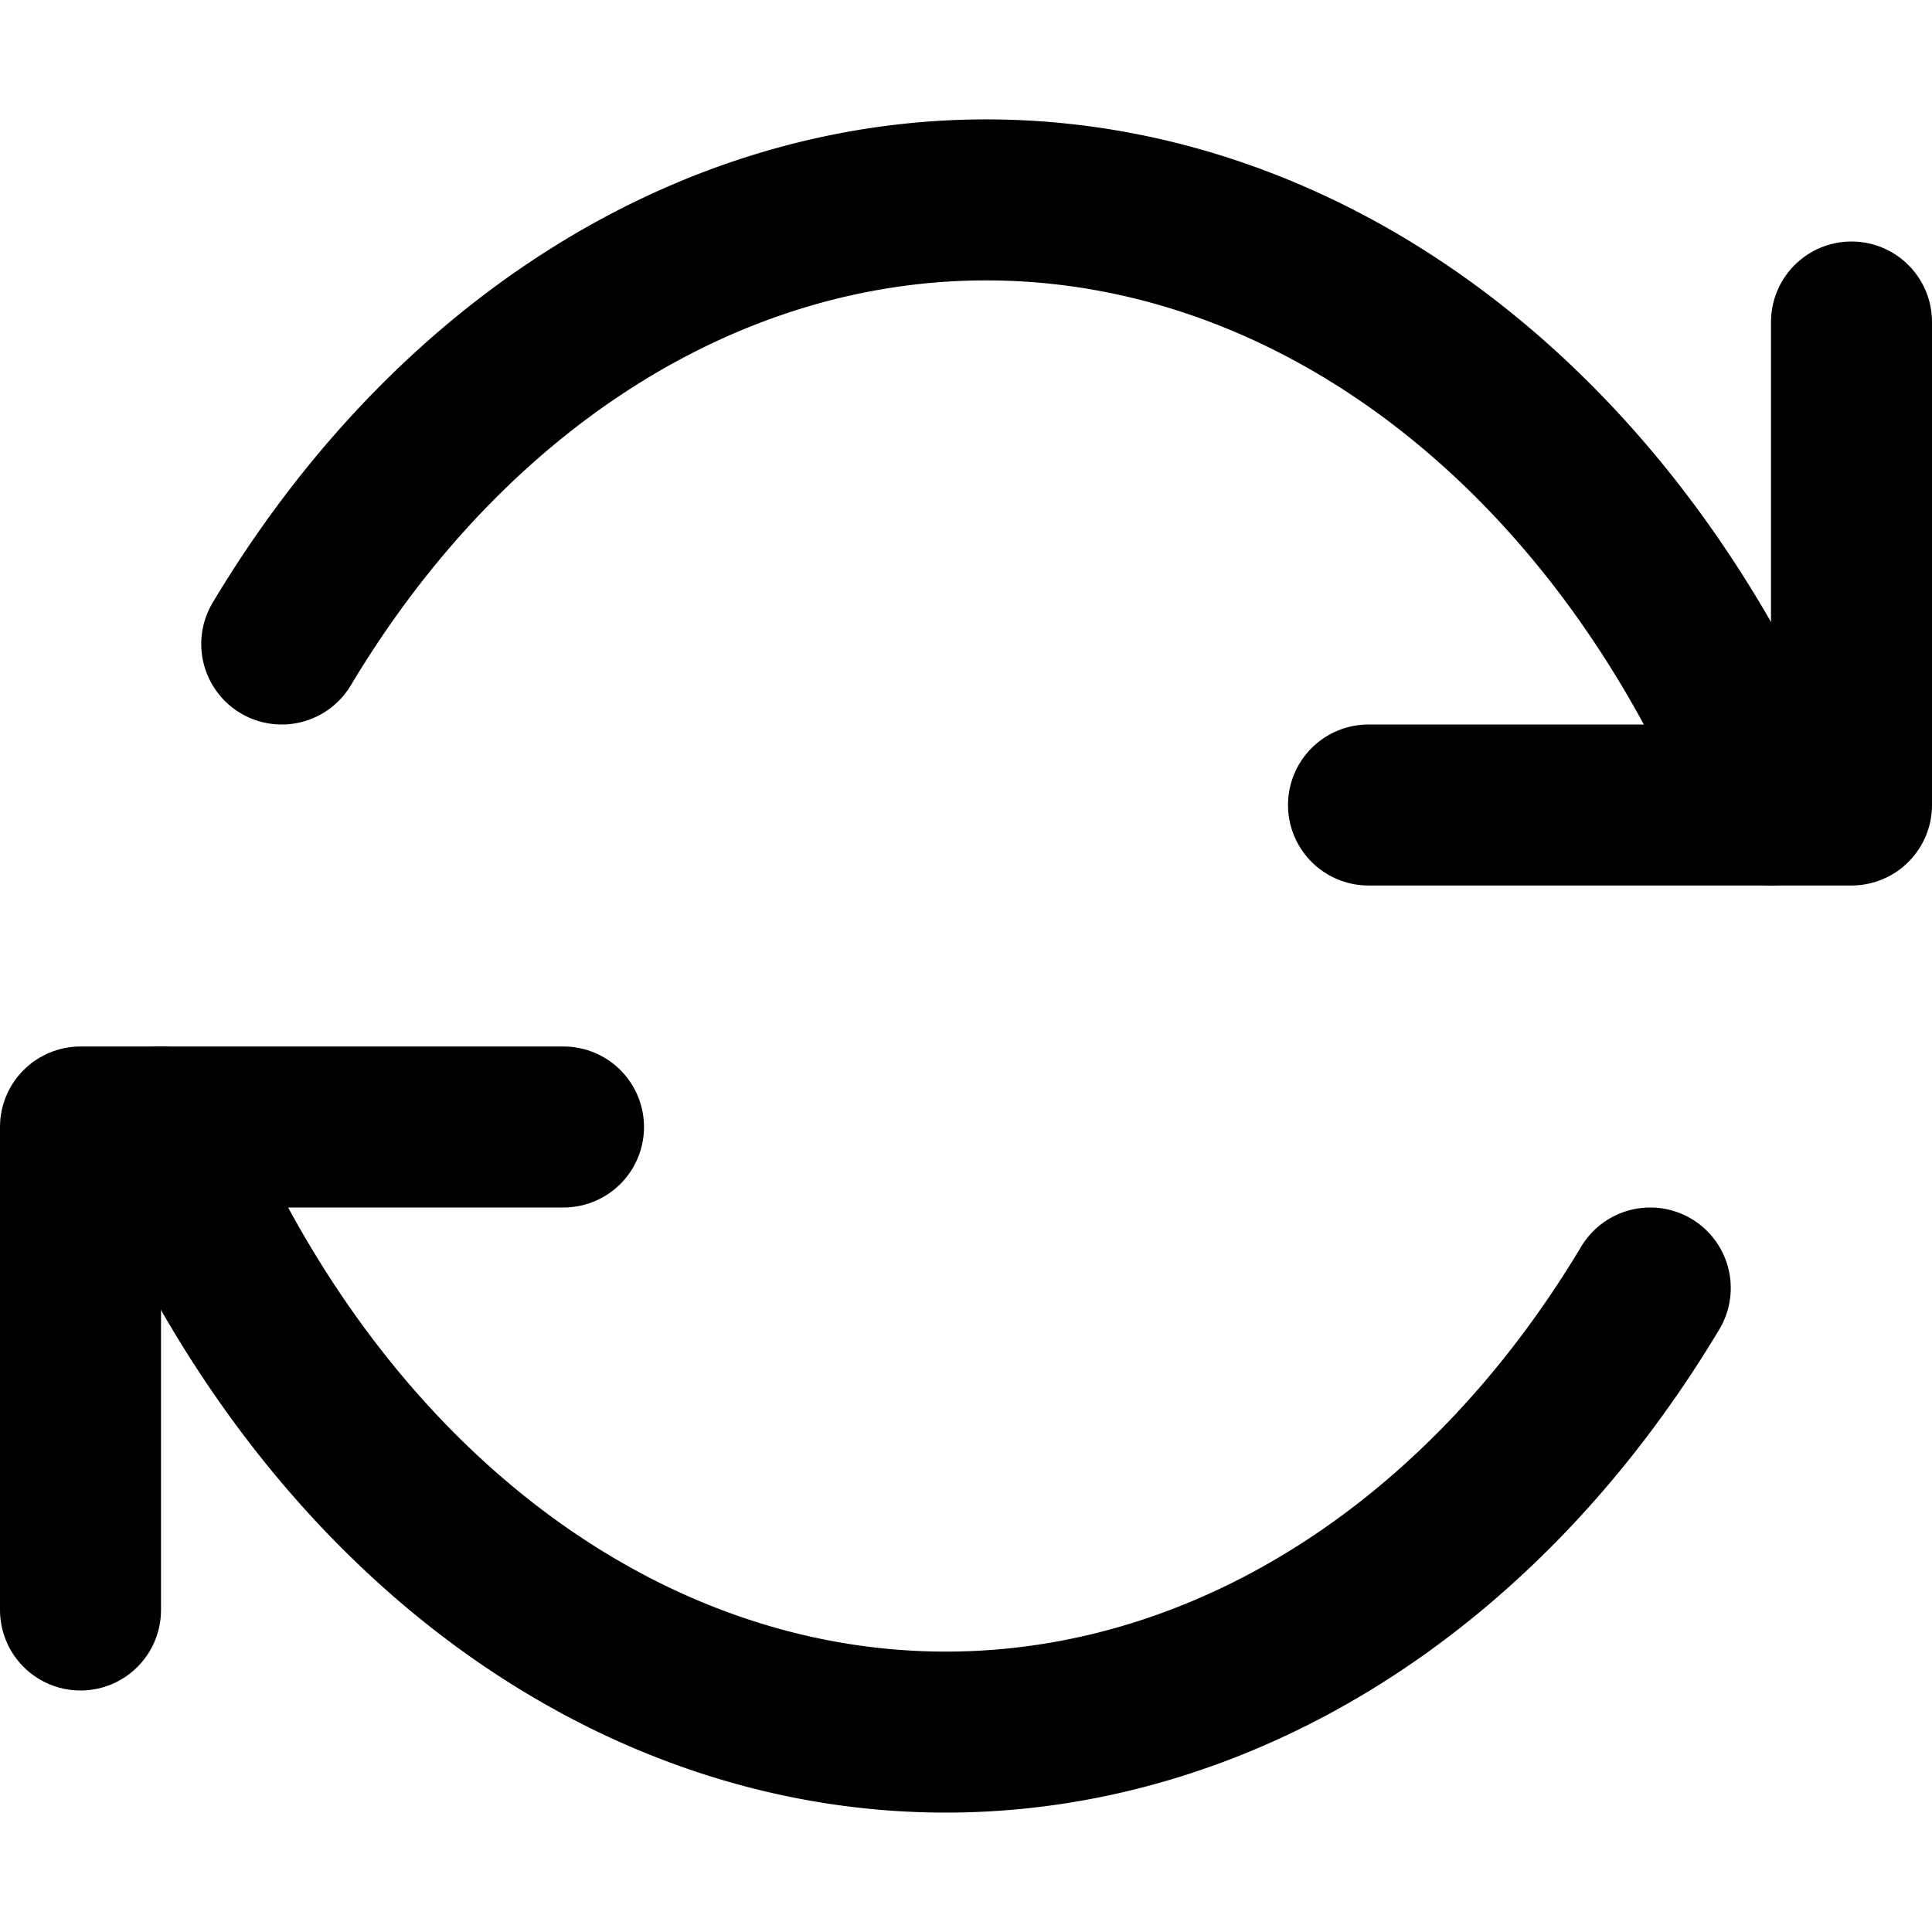 <svg xmlns="http://www.w3.org/2000/svg" width="24" height="24" viewBox="0 0 24 24" fill="none" stroke="currentColor" stroke-width="2" stroke-linecap="round" stroke-linejoin="round" class="tallboicon tallboicon-refresh"><polyline points="1,20 1,14 7,14" /><polyline points="23,4 23,10 17,10" /><path d="M3.5,8 A11,14,0,0,1,22,10 M20.5,16 A11,14,0,0,1,2,14" /></svg>